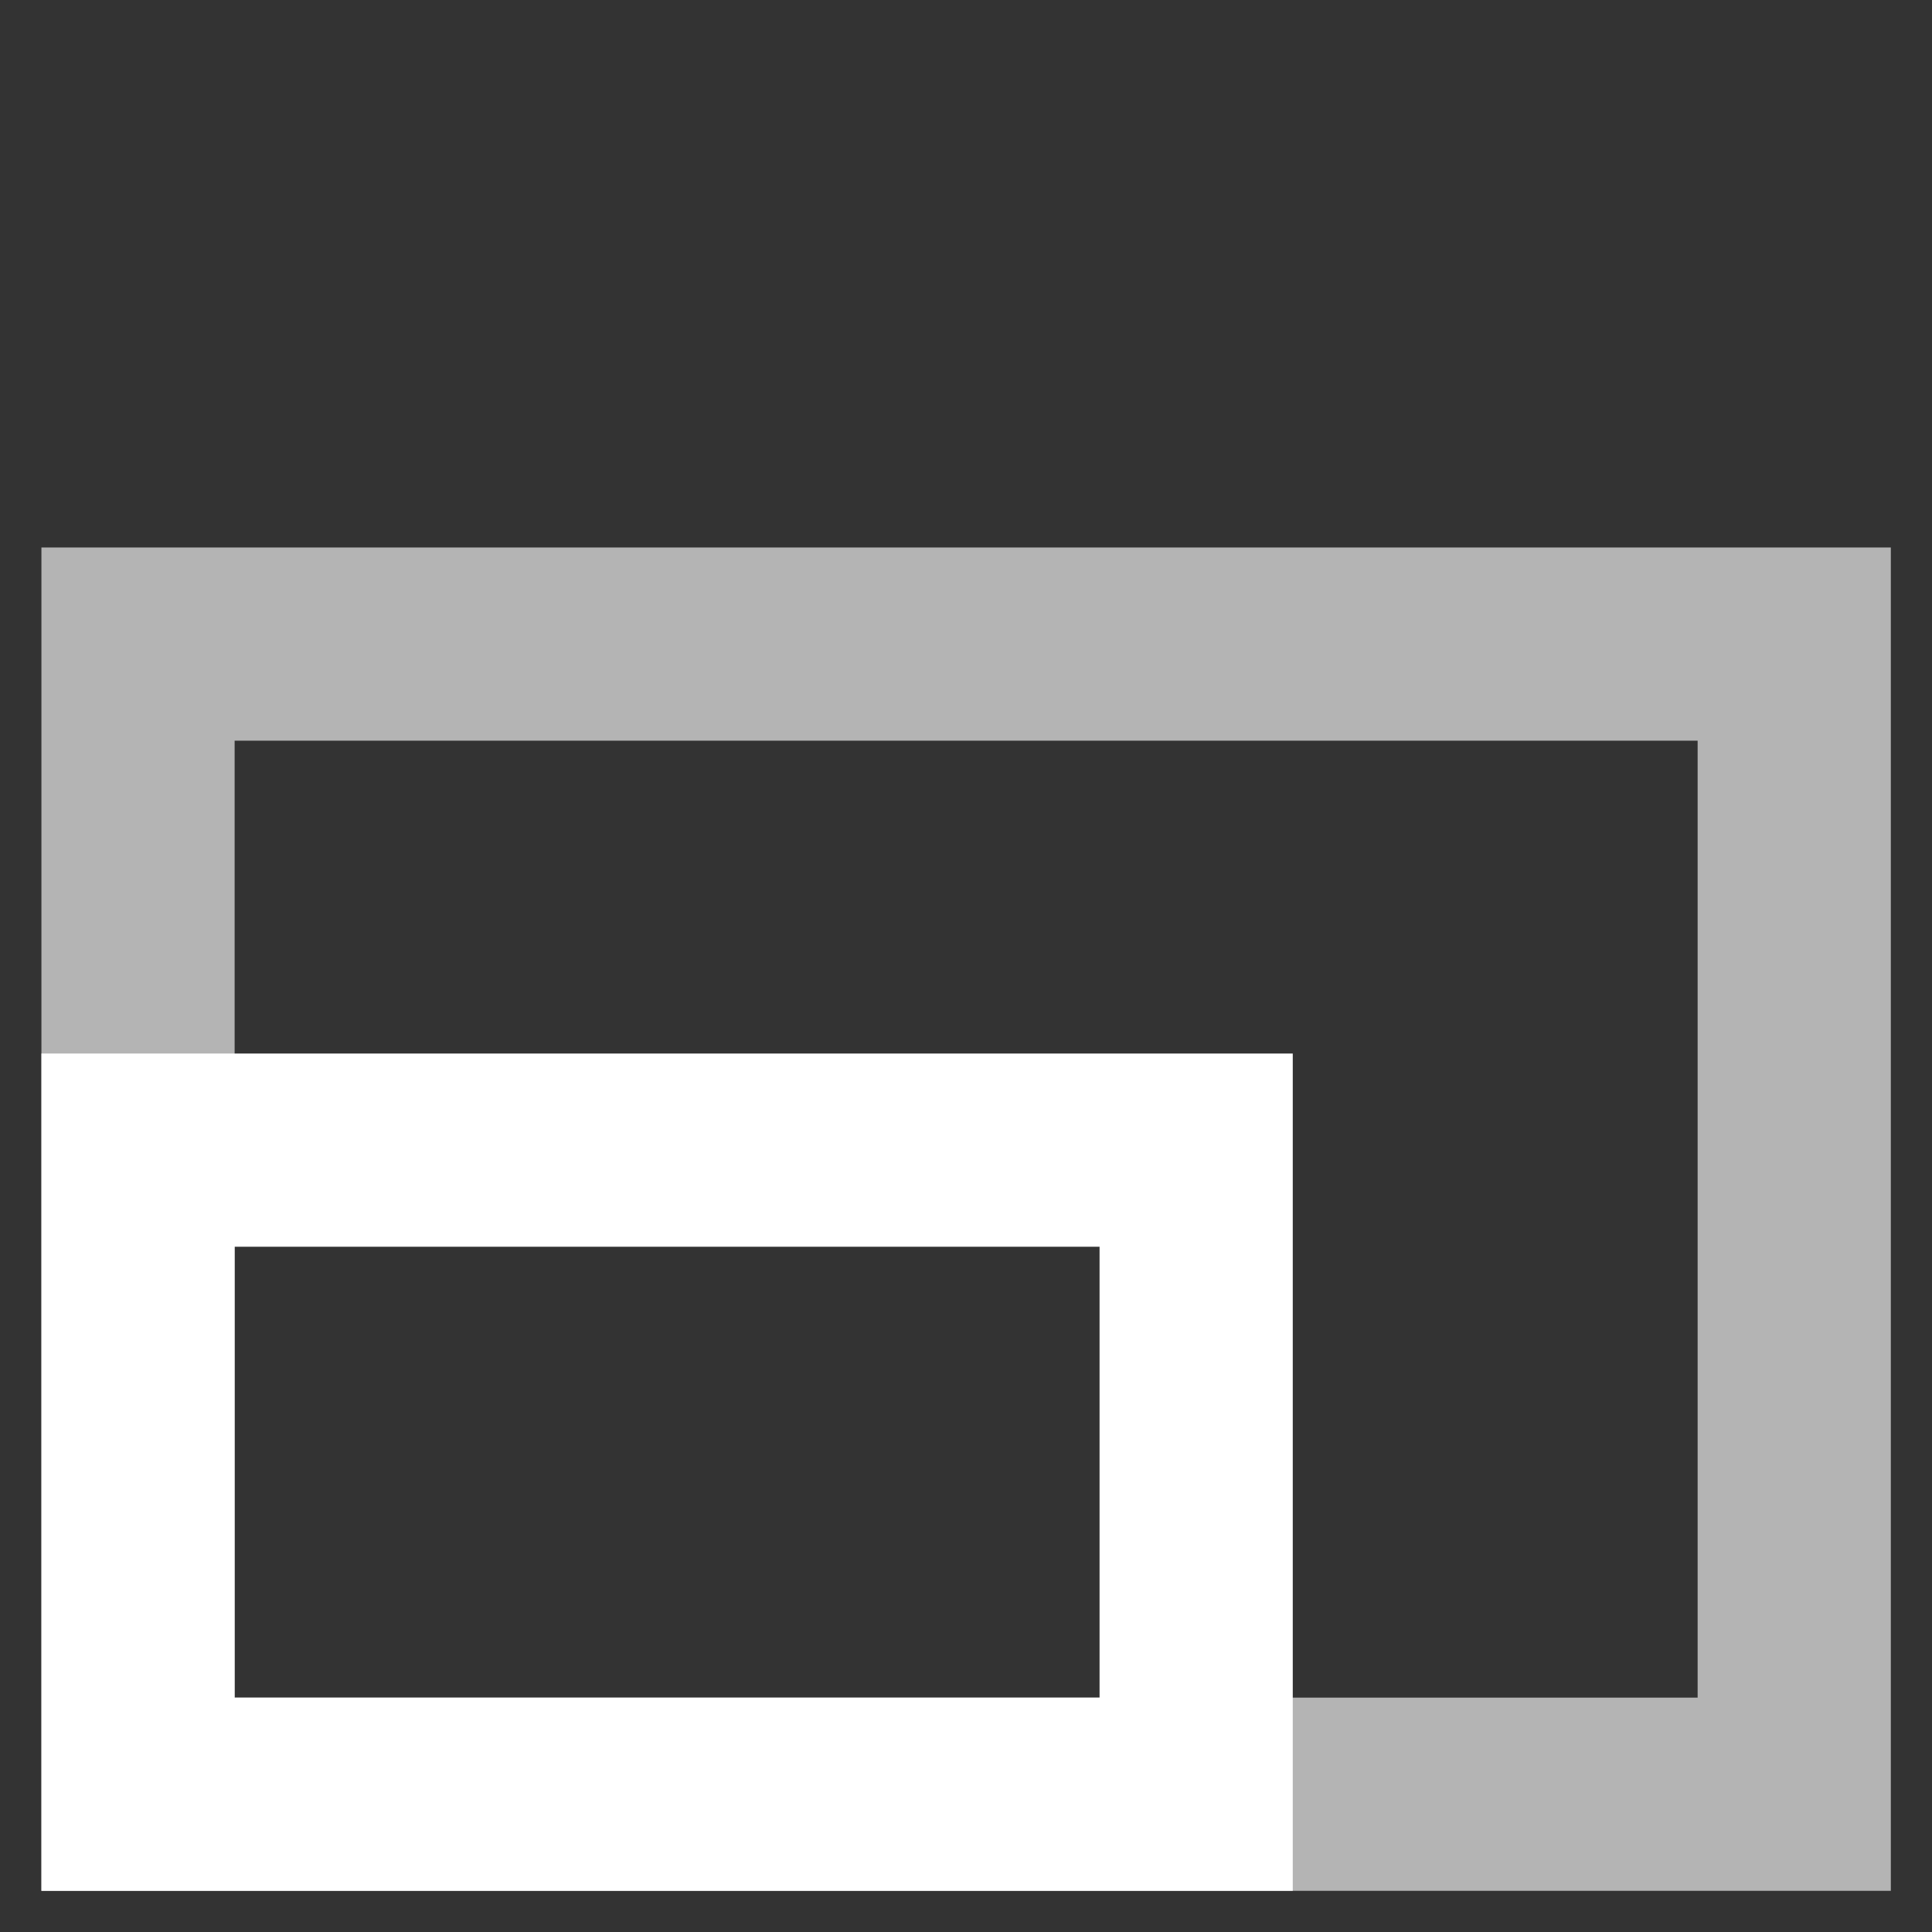 <svg width="100mm" height="100mm" version="1.1" viewBox="0 0 100 100" xmlns="http://www.w3.org/2000/svg">
 <rect x="0" y="0" width="100" height="100" fill="#333333" stroke="none"/>
 <g fill="none" stroke-width="10">
  <rect x="7.144" y="33.338" width="85.725" height="59.531" stroke="#b4b4b4"/>
  <rect x="7.144" y="59.531" width="54.769" height="33.338" stroke="#fff"/>
 </g>
</svg>
